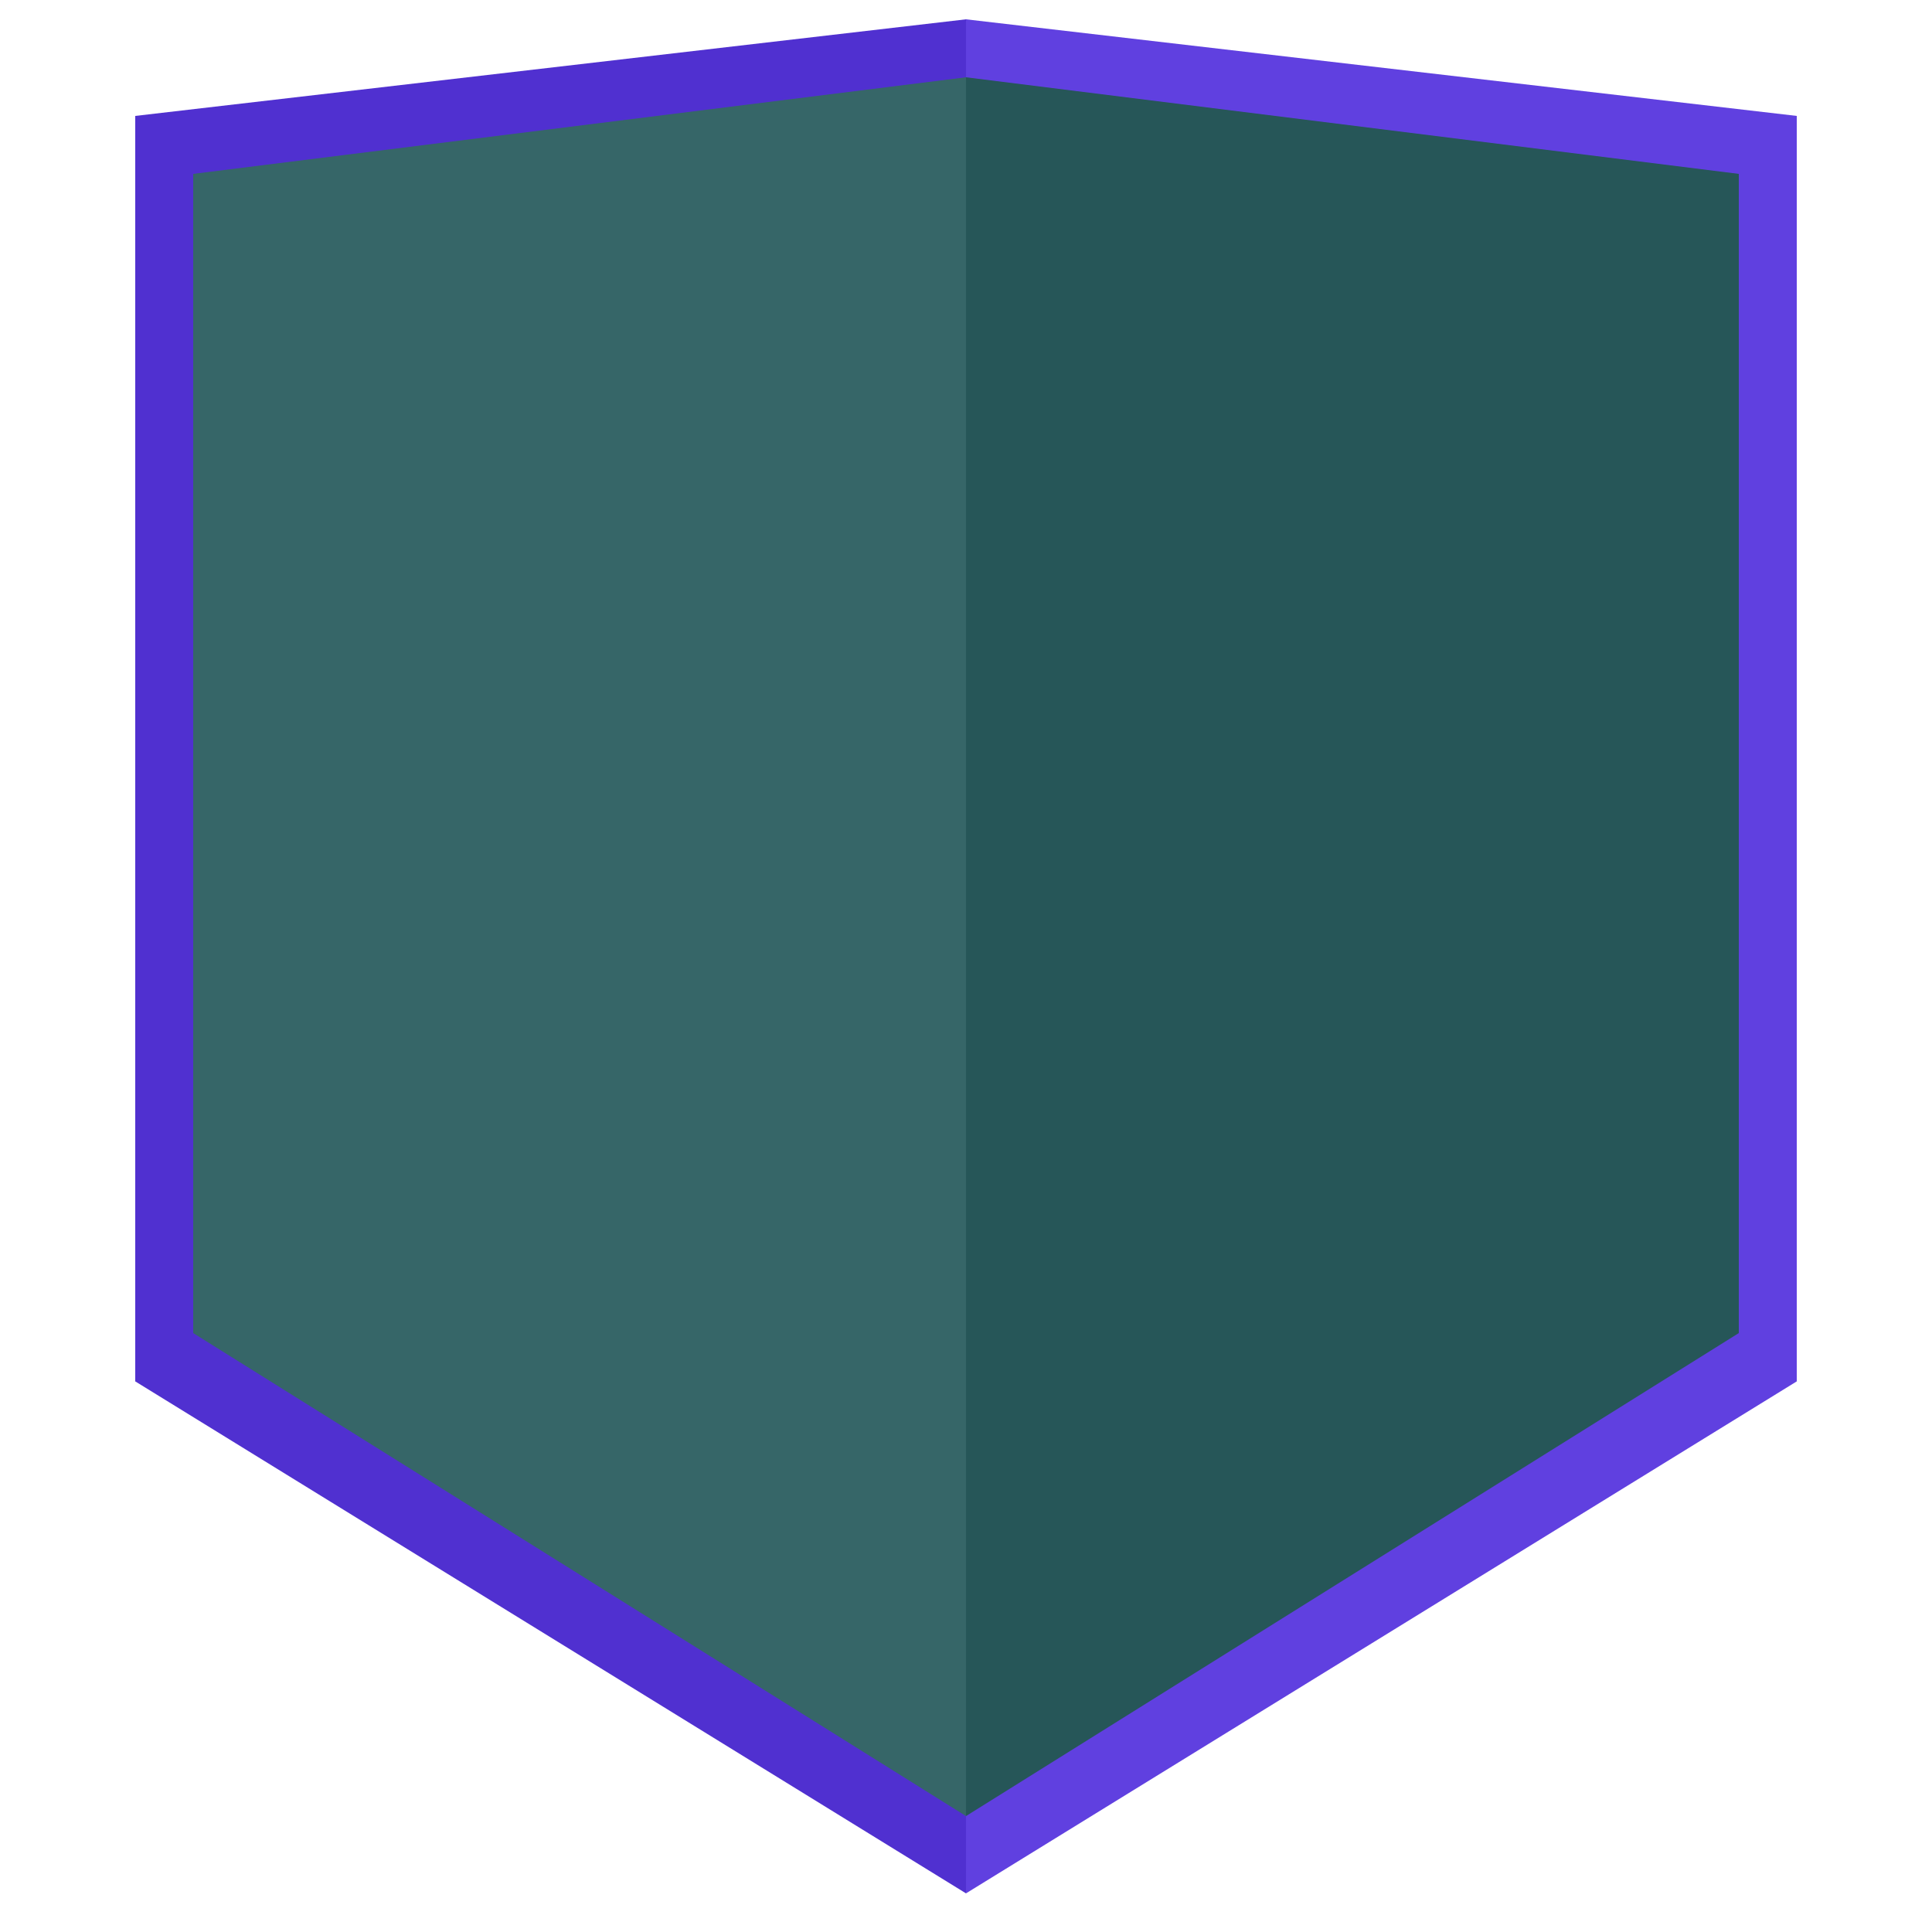 <?xml version="1.0" encoding="utf-8"?>
<!--
  - MIT License
  -
  - Copyright (c) 2024 MaxBuster
  -
  - This is the "icon.svg" file from the KTML project.
  -
  - Permission is hereby granted, free of charge, to any person obtaining a copy
  - of this software and associated documentation files (the "Software"), to deal
  - in the Software without restriction, including without limitation the rights
  - to use, copy, modify, merge, publish, distribute, sublicense, and/or sell
  - copies of the Software, and to permit persons to whom the Software is
  - furnished to do so, subject to the following conditions:
  -
  - The above copyright notice and this permission notice shall be included in all
  - copies or substantial portions of the Software.
  -
  - THE SOFTWARE IS PROVIDED "AS IS", WITHOUT WARRANTY OF ANY KIND, EXPRESS OR
  - IMPLIED, INCLUDING BUT NOT LIMITED TO THE WARRANTIES OF MERCHANTABILITY,
  - FITNESS FOR A PARTICULAR PURPOSE AND NONINFRINGEMENT. IN NO EVENT SHALL THE
  - AUTHORS OR COPYRIGHT HOLDERS BE LIABLE FOR ANY CLAIM, DAMAGES OR OTHER
  - LIABILITY, WHETHER IN AN ACTION OF CONTRACT, TORT OR OTHERWISE, ARISING FROM,
  - OUT OF OR IN CONNECTION WITH THE SOFTWARE OR THE USE OR OTHER DEALINGS IN THE
  - SOFTWARE.
  -->

<svg xmlns="http://www.w3.org/2000/svg" version="1.1" width="100" height="100">

    <title>KTML</title>

    <path d="M50 56m0-55l43 5v65.5l-43 26.5z" fill="#6040E0"/>
    <path d="M50 56m0-55l-43 5v65.5l43 26.5z" fill="#5030D0"/>

    <path d="M50 52m0-48l40 5v60l-40 25z" fill="#265658"/>
    <path d="M50 52m0-48l-40 5v60l40 25z" fill="#366668"/>
    <!--<path d="M50 52m0-48l40 5v60l-40 25l-40-25v-60l40-5z" stroke="#6040E0" stroke-width="4" fill="transparent"/>-->
</svg>